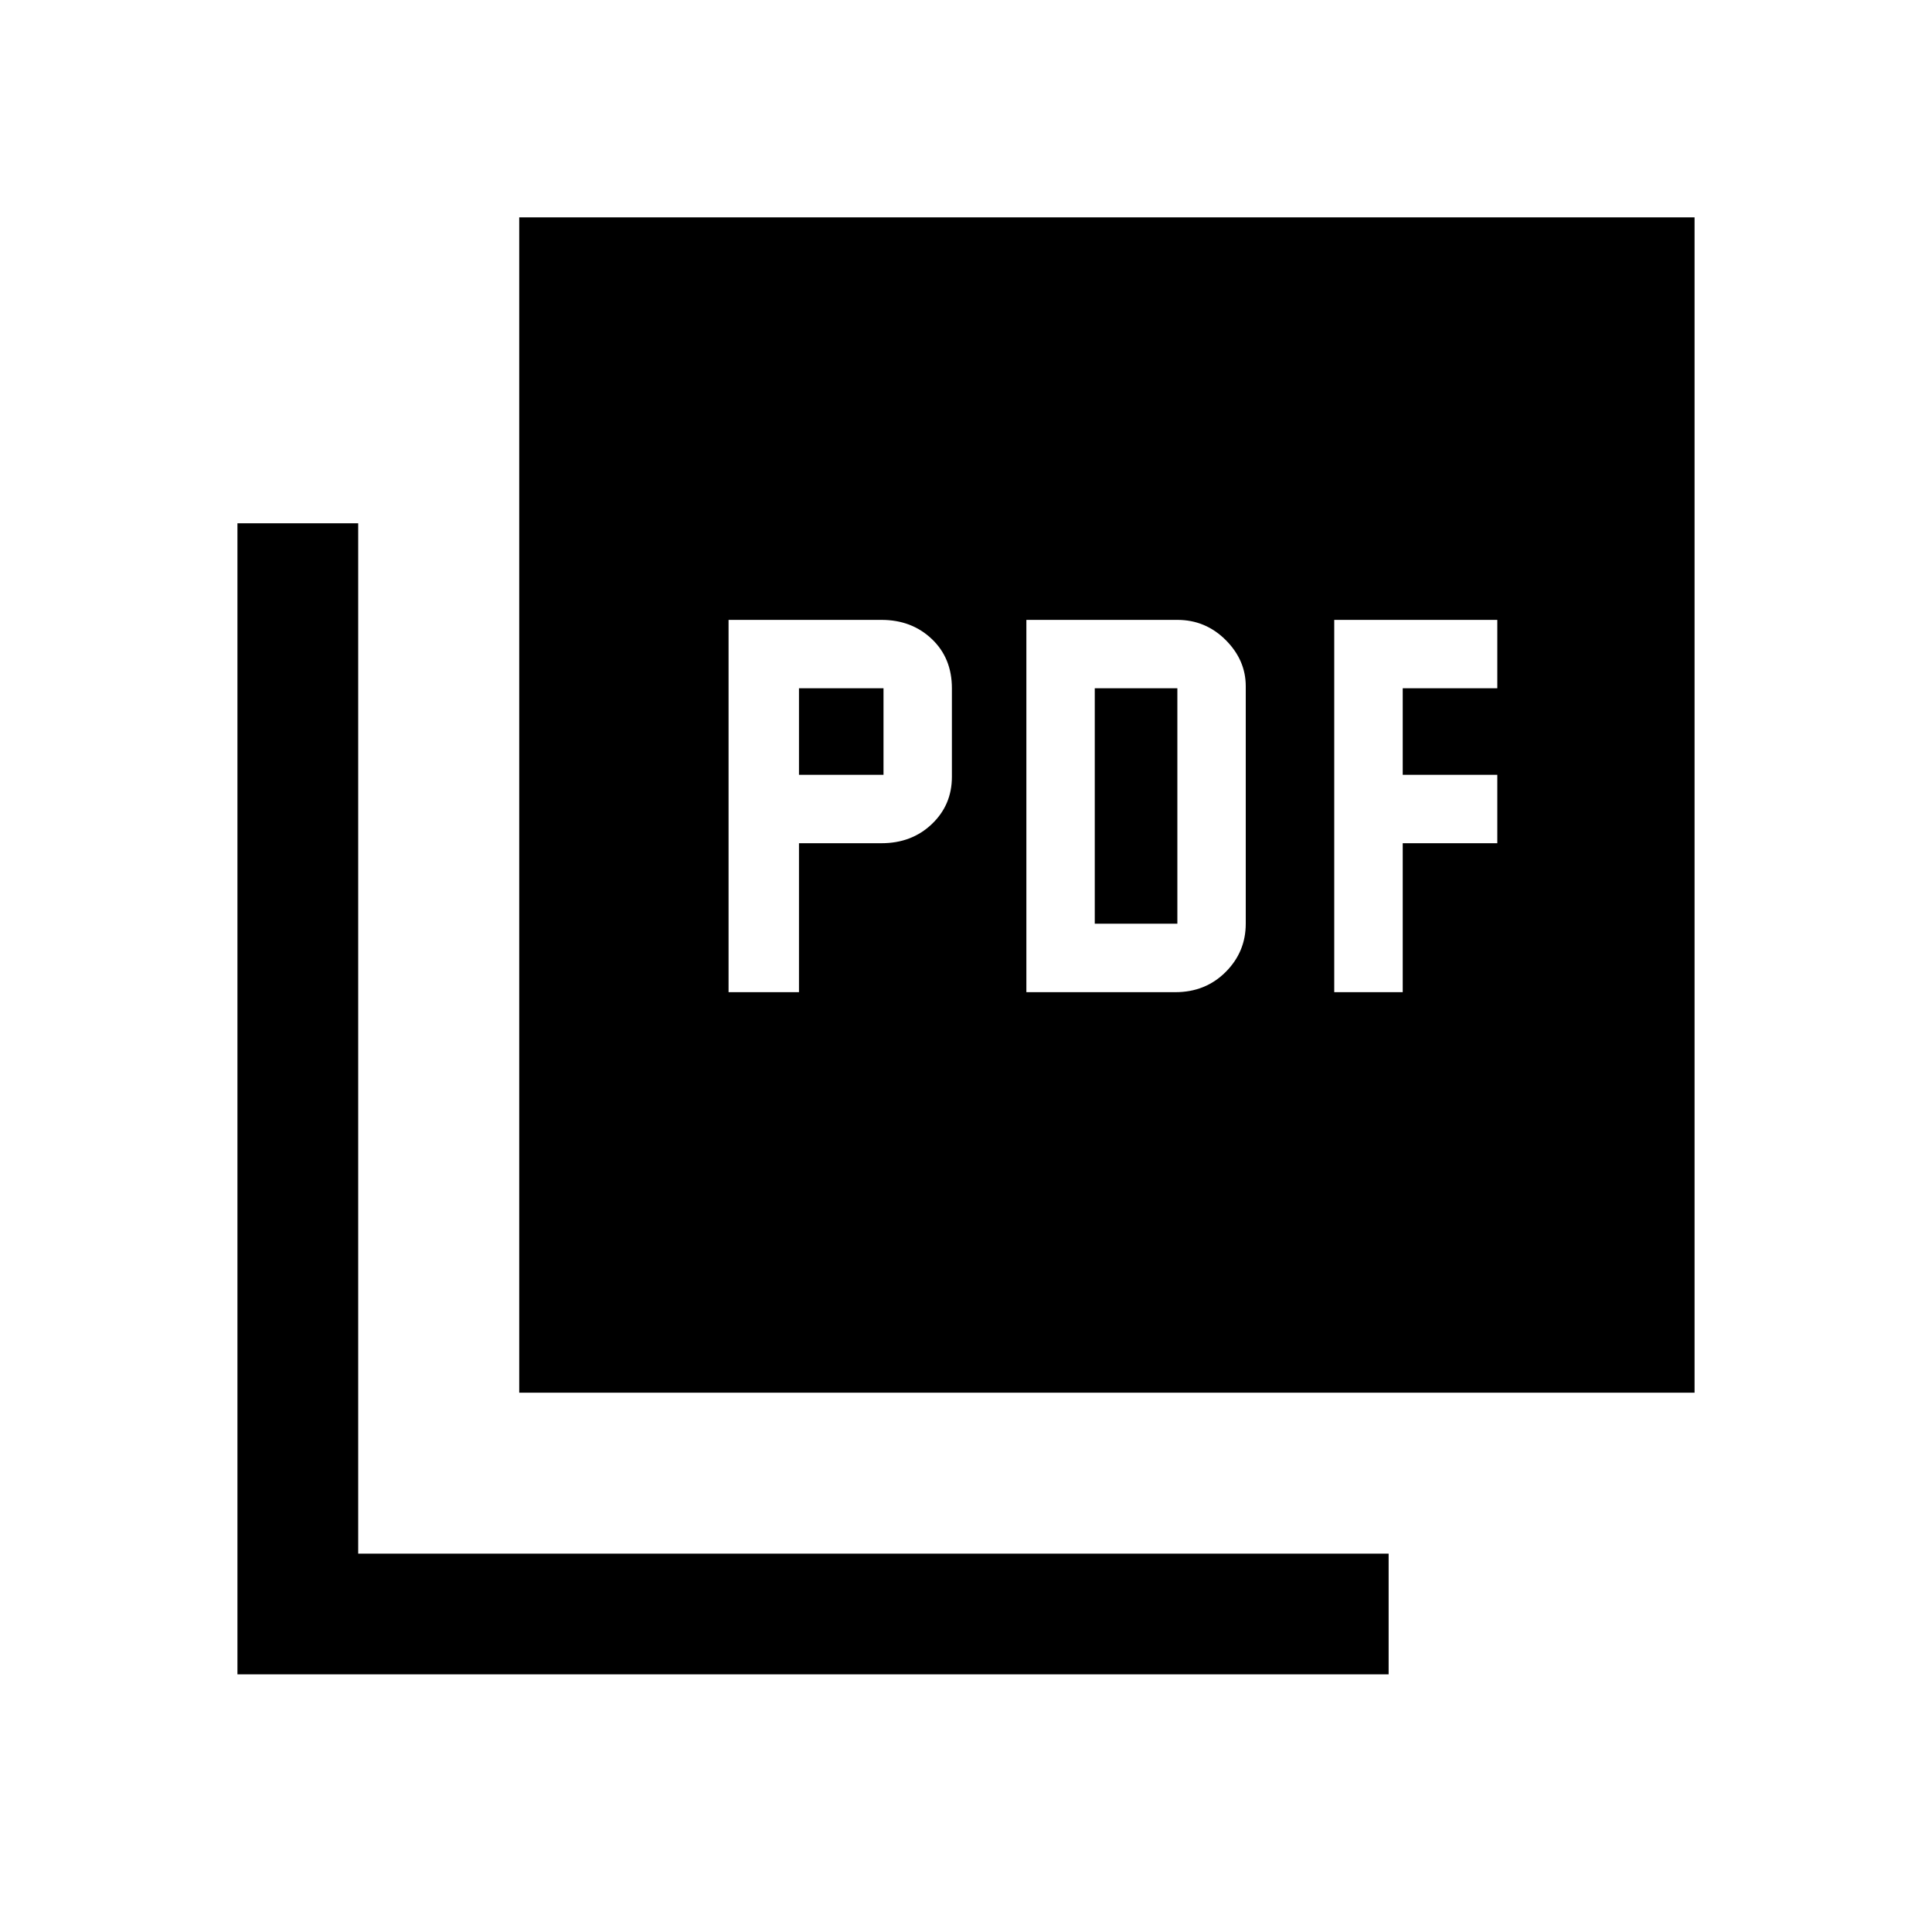 <svg xmlns="http://www.w3.org/2000/svg" height="20" width="20"><path d="M7.542 10.271h.729V8.729h.854q.313 0 .521-.198.208-.198.208-.489v-.917q0-.313-.208-.51-.208-.198-.521-.198H7.542Zm.729-2.25v-.896h.875v.896Zm2.354 2.25h1.542q.312 0 .521-.209.208-.208.208-.5V7.104q0-.271-.208-.479-.209-.208-.5-.208h-1.563Zm.708-.709V7.125h.855v2.437Zm2.479.709h.709V8.729h.979v-.708h-.979v-.896h.979v-.708h-1.688Zm-8.437 4.146V2.25h12.167v12.167Zm-2.917 2.916V5.417h1.25v10.666h10.667v1.25Z"/></svg>